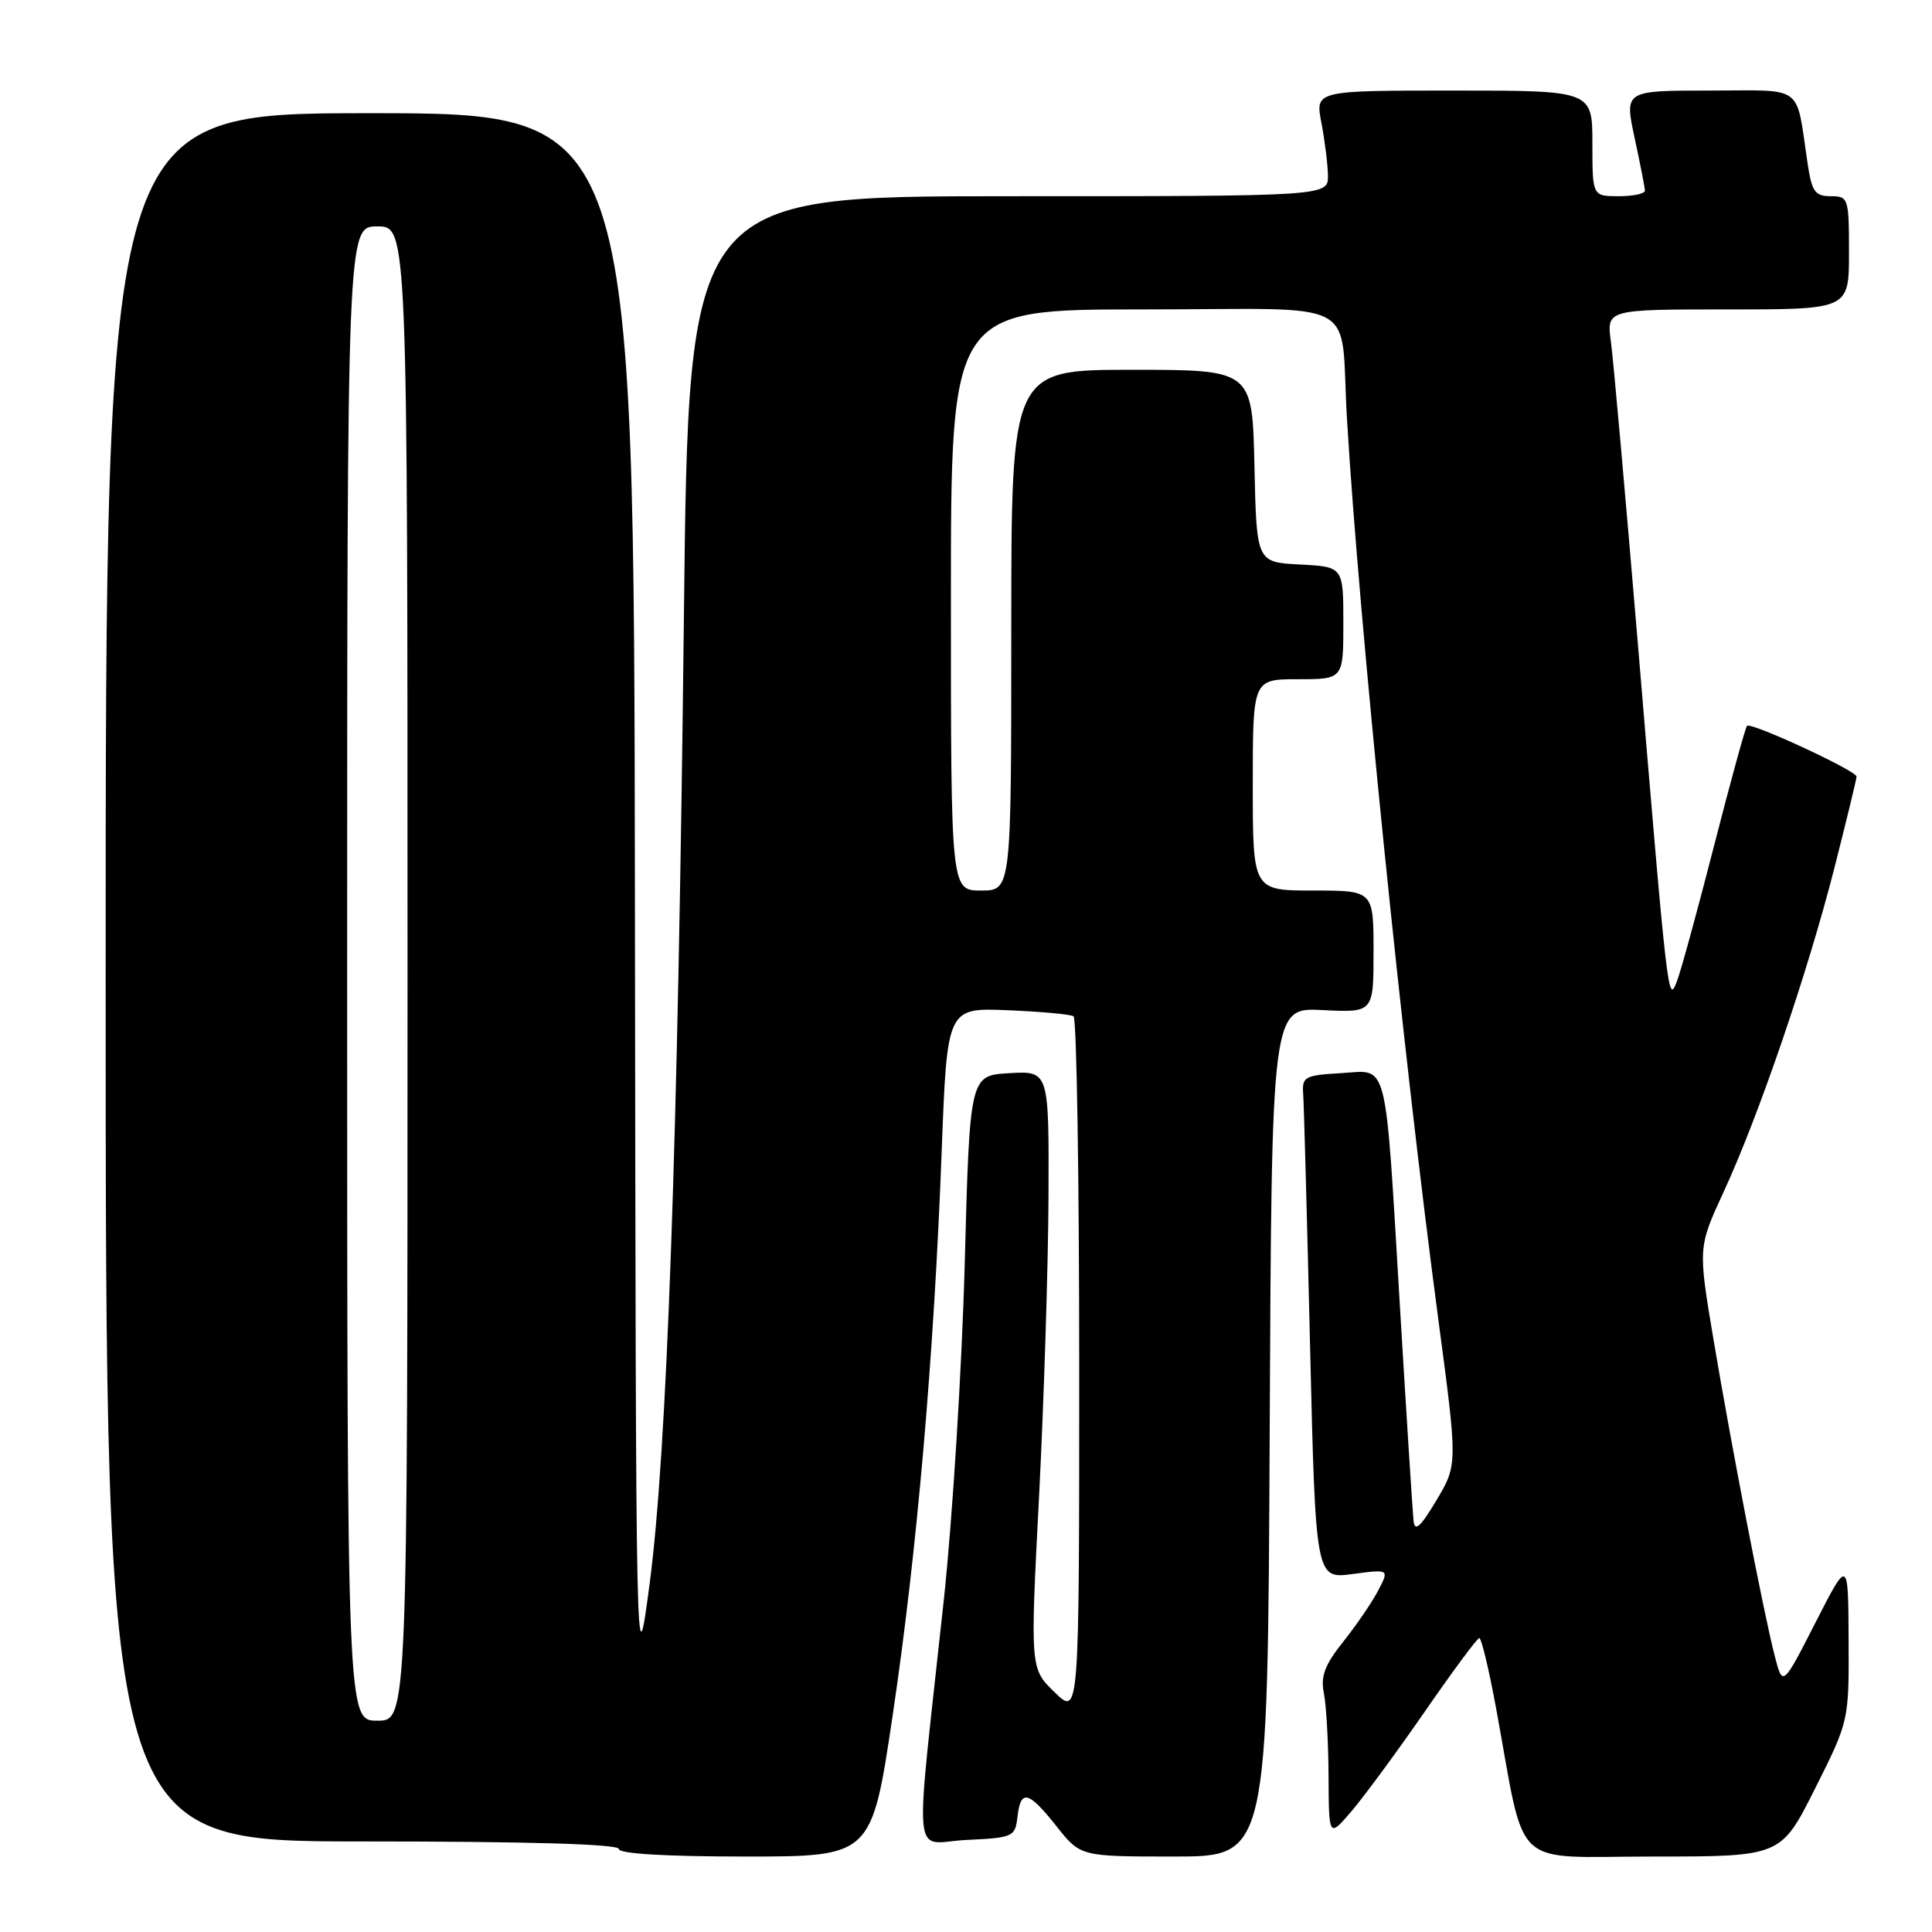 <?xml version="1.0" encoding="UTF-8" standalone="no"?>
<!DOCTYPE svg PUBLIC "-//W3C//DTD SVG 1.1//EN" "http://www.w3.org/Graphics/SVG/1.1/DTD/svg11.dtd" >
<svg xmlns="http://www.w3.org/2000/svg" xmlns:xlink="http://www.w3.org/1999/xlink" version="1.1" viewBox="0 0 256 256">
 <g >
 <path fill="currentColor"
d=" M 118.29 227.25 C 121.50 205.68 123.76 179.72 124.78 152.51 C 125.50 133.53 125.50 133.53 133.50 133.86 C 137.90 134.04 141.84 134.40 142.25 134.66 C 142.66 134.91 143.00 155.88 143.00 181.26 C 143.00 227.39 143.00 227.39 139.75 224.24 C 136.50 221.09 136.50 221.09 137.68 198.30 C 138.32 185.76 138.89 167.94 138.93 158.70 C 139.00 141.90 139.00 141.90 133.75 142.20 C 128.50 142.50 128.50 142.50 127.83 167.50 C 127.46 181.25 126.21 201.28 125.06 212.00 C 121.15 248.26 120.76 244.15 128.10 243.80 C 134.25 243.51 134.51 243.39 134.82 240.75 C 135.24 237.04 136.26 237.28 140.00 242.00 C 143.17 246.00 143.17 246.00 155.58 246.00 C 167.98 246.00 167.98 246.00 168.24 189.75 C 168.50 133.50 168.50 133.50 175.25 133.84 C 182.00 134.18 182.00 134.18 182.00 126.09 C 182.00 118.00 182.00 118.00 174.00 118.00 C 166.00 118.00 166.00 118.00 166.00 104.00 C 166.00 90.00 166.00 90.00 172.00 90.00 C 178.00 90.00 178.00 90.00 178.00 82.55 C 178.00 75.10 178.00 75.10 172.25 74.80 C 166.50 74.50 166.50 74.50 166.22 61.75 C 165.94 49.00 165.94 49.00 149.97 49.00 C 134.00 49.00 134.00 49.00 134.00 83.50 C 134.00 118.00 134.00 118.00 130.00 118.00 C 126.00 118.00 126.00 118.00 126.00 79.50 C 126.00 41.00 126.00 41.00 151.48 41.00 C 181.04 41.00 177.50 39.10 178.48 55.50 C 180.08 82.32 185.89 139.60 190.58 174.79 C 193.15 194.07 193.15 194.07 190.34 198.79 C 188.20 202.37 187.47 203.02 187.30 201.50 C 187.18 200.40 186.38 187.80 185.52 173.50 C 183.48 139.52 184.06 141.83 177.66 142.20 C 172.85 142.48 172.51 142.67 172.68 145.00 C 172.78 146.38 173.19 161.39 173.59 178.36 C 174.33 209.21 174.33 209.21 179.21 208.57 C 184.09 207.92 184.09 207.92 182.64 210.71 C 181.85 212.24 179.77 215.29 178.02 217.49 C 175.53 220.61 174.97 222.10 175.42 224.36 C 175.74 225.95 176.02 230.91 176.04 235.38 C 176.08 243.50 176.08 243.50 179.08 240.00 C 180.73 238.07 185.10 232.13 188.79 226.80 C 192.48 221.46 195.73 217.07 196.01 217.05 C 196.29 217.02 197.30 221.24 198.25 226.41 C 202.26 248.19 199.93 246.00 219.07 246.00 C 235.98 246.00 235.98 246.00 240.49 237.02 C 245.00 228.04 245.00 228.04 244.95 217.27 C 244.90 206.50 244.90 206.50 240.56 215.00 C 236.22 223.50 236.22 223.50 235.18 219.50 C 233.71 213.85 229.43 191.70 227.03 177.39 C 225.00 165.28 225.00 165.28 228.41 157.89 C 233.06 147.82 239.53 128.88 243.07 115.00 C 244.68 108.67 246.00 103.23 246.00 102.90 C 246.00 102.13 232.01 95.65 231.49 96.18 C 231.27 96.40 229.31 103.53 227.13 112.04 C 224.95 120.54 222.74 128.62 222.21 130.00 C 221.03 133.11 221.00 132.86 217.00 85.00 C 215.36 65.47 213.77 47.59 213.45 45.25 C 212.88 41.00 212.88 41.00 228.94 41.00 C 245.00 41.00 245.00 41.00 245.00 33.50 C 245.00 26.24 244.92 26.00 242.59 26.00 C 240.52 26.00 240.08 25.40 239.53 21.75 C 237.91 10.98 239.27 12.00 226.54 12.00 C 215.25 12.00 215.25 12.00 216.59 18.25 C 217.33 21.69 217.95 24.84 217.96 25.25 C 217.98 25.66 216.43 26.00 214.50 26.00 C 211.00 26.00 211.00 26.00 211.00 19.00 C 211.00 12.00 211.00 12.00 192.63 12.00 C 174.27 12.00 174.27 12.00 175.09 16.25 C 175.54 18.59 175.93 21.74 175.96 23.25 C 176.00 26.00 176.00 26.00 133.62 26.00 C 91.24 26.00 91.24 26.00 90.62 81.75 C 89.84 151.32 88.38 192.56 86.06 210.00 C 84.26 223.50 84.26 223.50 84.13 119.25 C 84.00 15.00 84.00 15.00 49.00 15.00 C 14.00 15.00 14.00 15.00 14.00 129.50 C 14.00 244.00 14.00 244.00 48.00 244.00 C 70.00 244.00 82.00 244.35 82.00 245.00 C 82.00 245.63 88.25 246.00 98.75 246.00 C 115.50 246.00 115.50 246.00 118.29 227.25 Z  M 46.00 129.00 C 46.00 30.00 46.00 30.00 50.00 30.00 C 54.00 30.00 54.00 30.00 54.00 129.00 C 54.00 228.00 54.00 228.00 50.00 228.00 C 46.00 228.00 46.00 228.00 46.00 129.00 Z "/>
</g>
</svg>